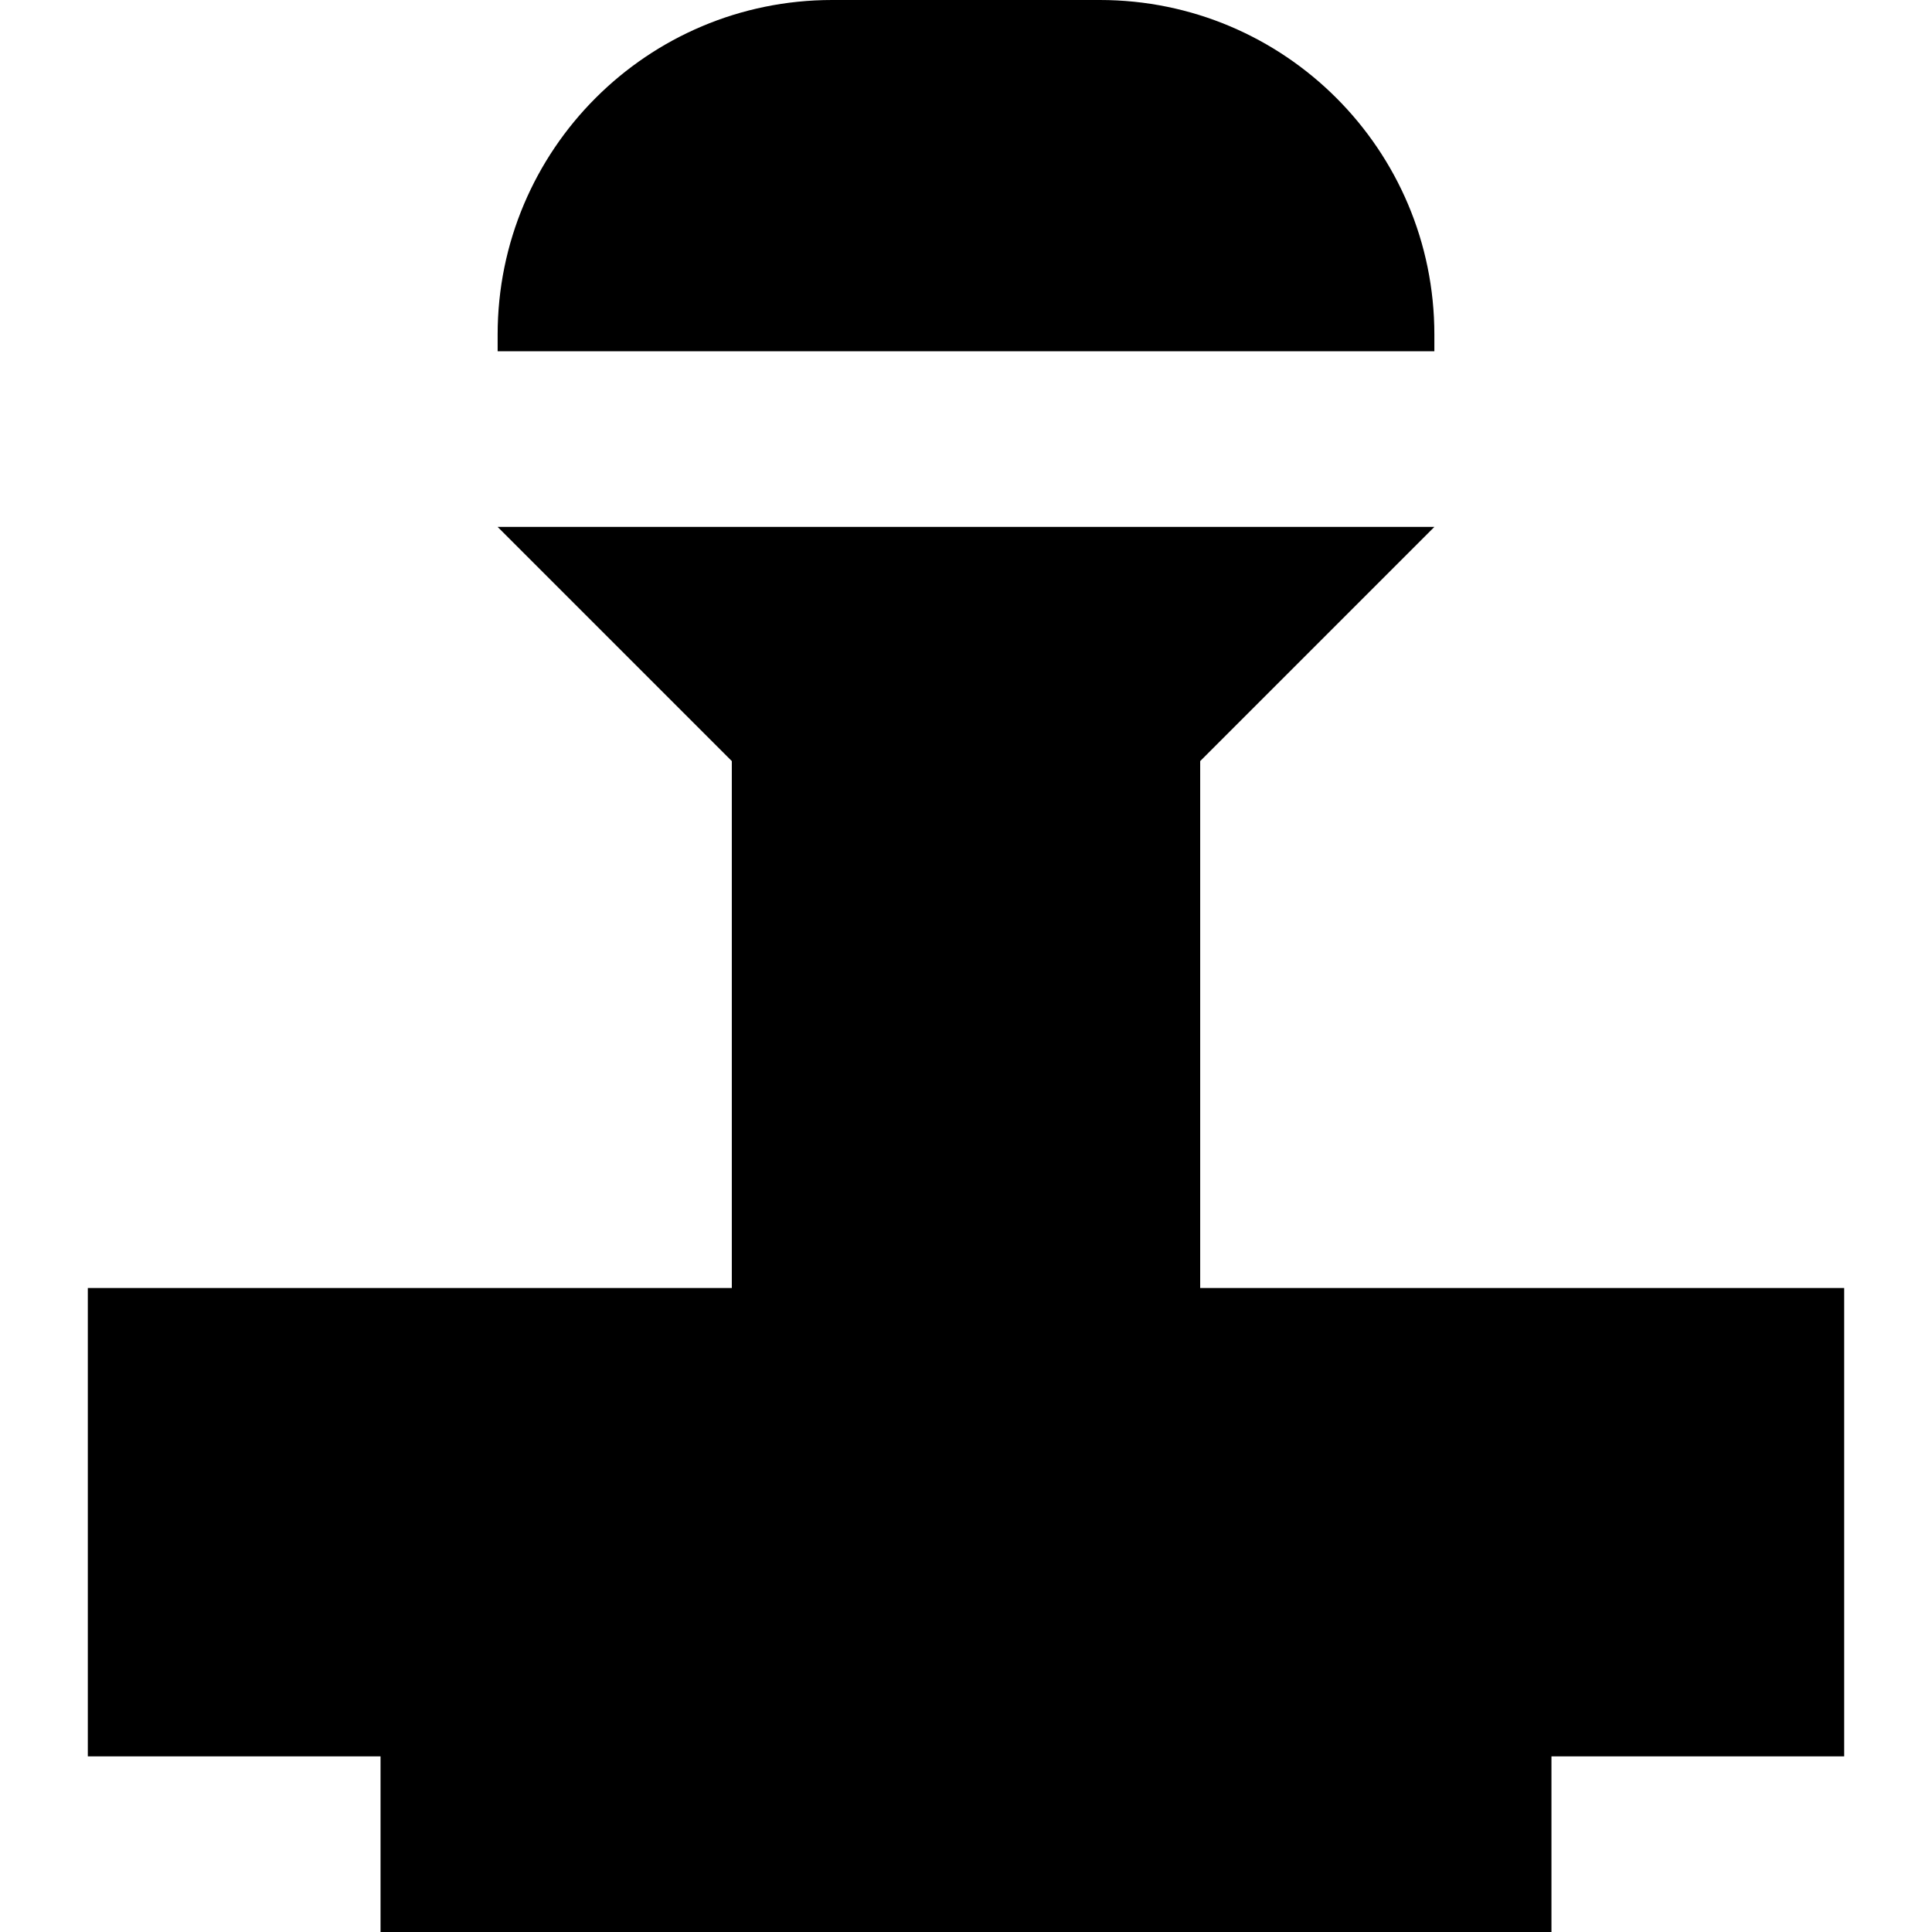 <?xml version="1.0" encoding="iso-8859-1"?>
<!-- Generator: Adobe Illustrator 19.0.0, SVG Export Plug-In . SVG Version: 6.00 Build 0)  -->
<svg version="1.1" id="Layer_1" xmlns="http://www.w3.org/2000/svg" xmlns:xlink="http://www.w3.org/1999/xlink" x="0px" y="0px"
	 viewBox="0 0 512 512" style="enable-background:new 0 0 512 512;" xml:space="preserve">
<g>
	<g>
		<path d="M291.463,0h-70.926c-48.966,0-88.658,39.694-88.658,88.658v4.433h248.242v-4.433C380.121,39.694,340.427,0,291.463,0z"/>
	</g>
</g>
<g>
	<g>
		<polygon points="318.061,341.333 318.061,201.697 380.121,139.636 131.879,139.636 193.939,201.697 193.939,341.333 
			23.273,341.333 23.273,465.455 100.848,465.455 100.848,512 411.151,512 411.151,465.455 488.727,465.455 488.727,341.333 		"/>
	</g>
</g>
<g>
</g>
<g>
</g>
<g>
</g>
<g>
</g>
<g>
</g>
<g>
</g>
<g>
</g>
<g>
</g>
<g>
</g>
<g>
</g>
<g>
</g>
<g>
</g>
<g>
</g>
<g>
</g>
<g>
</g>
</svg>
